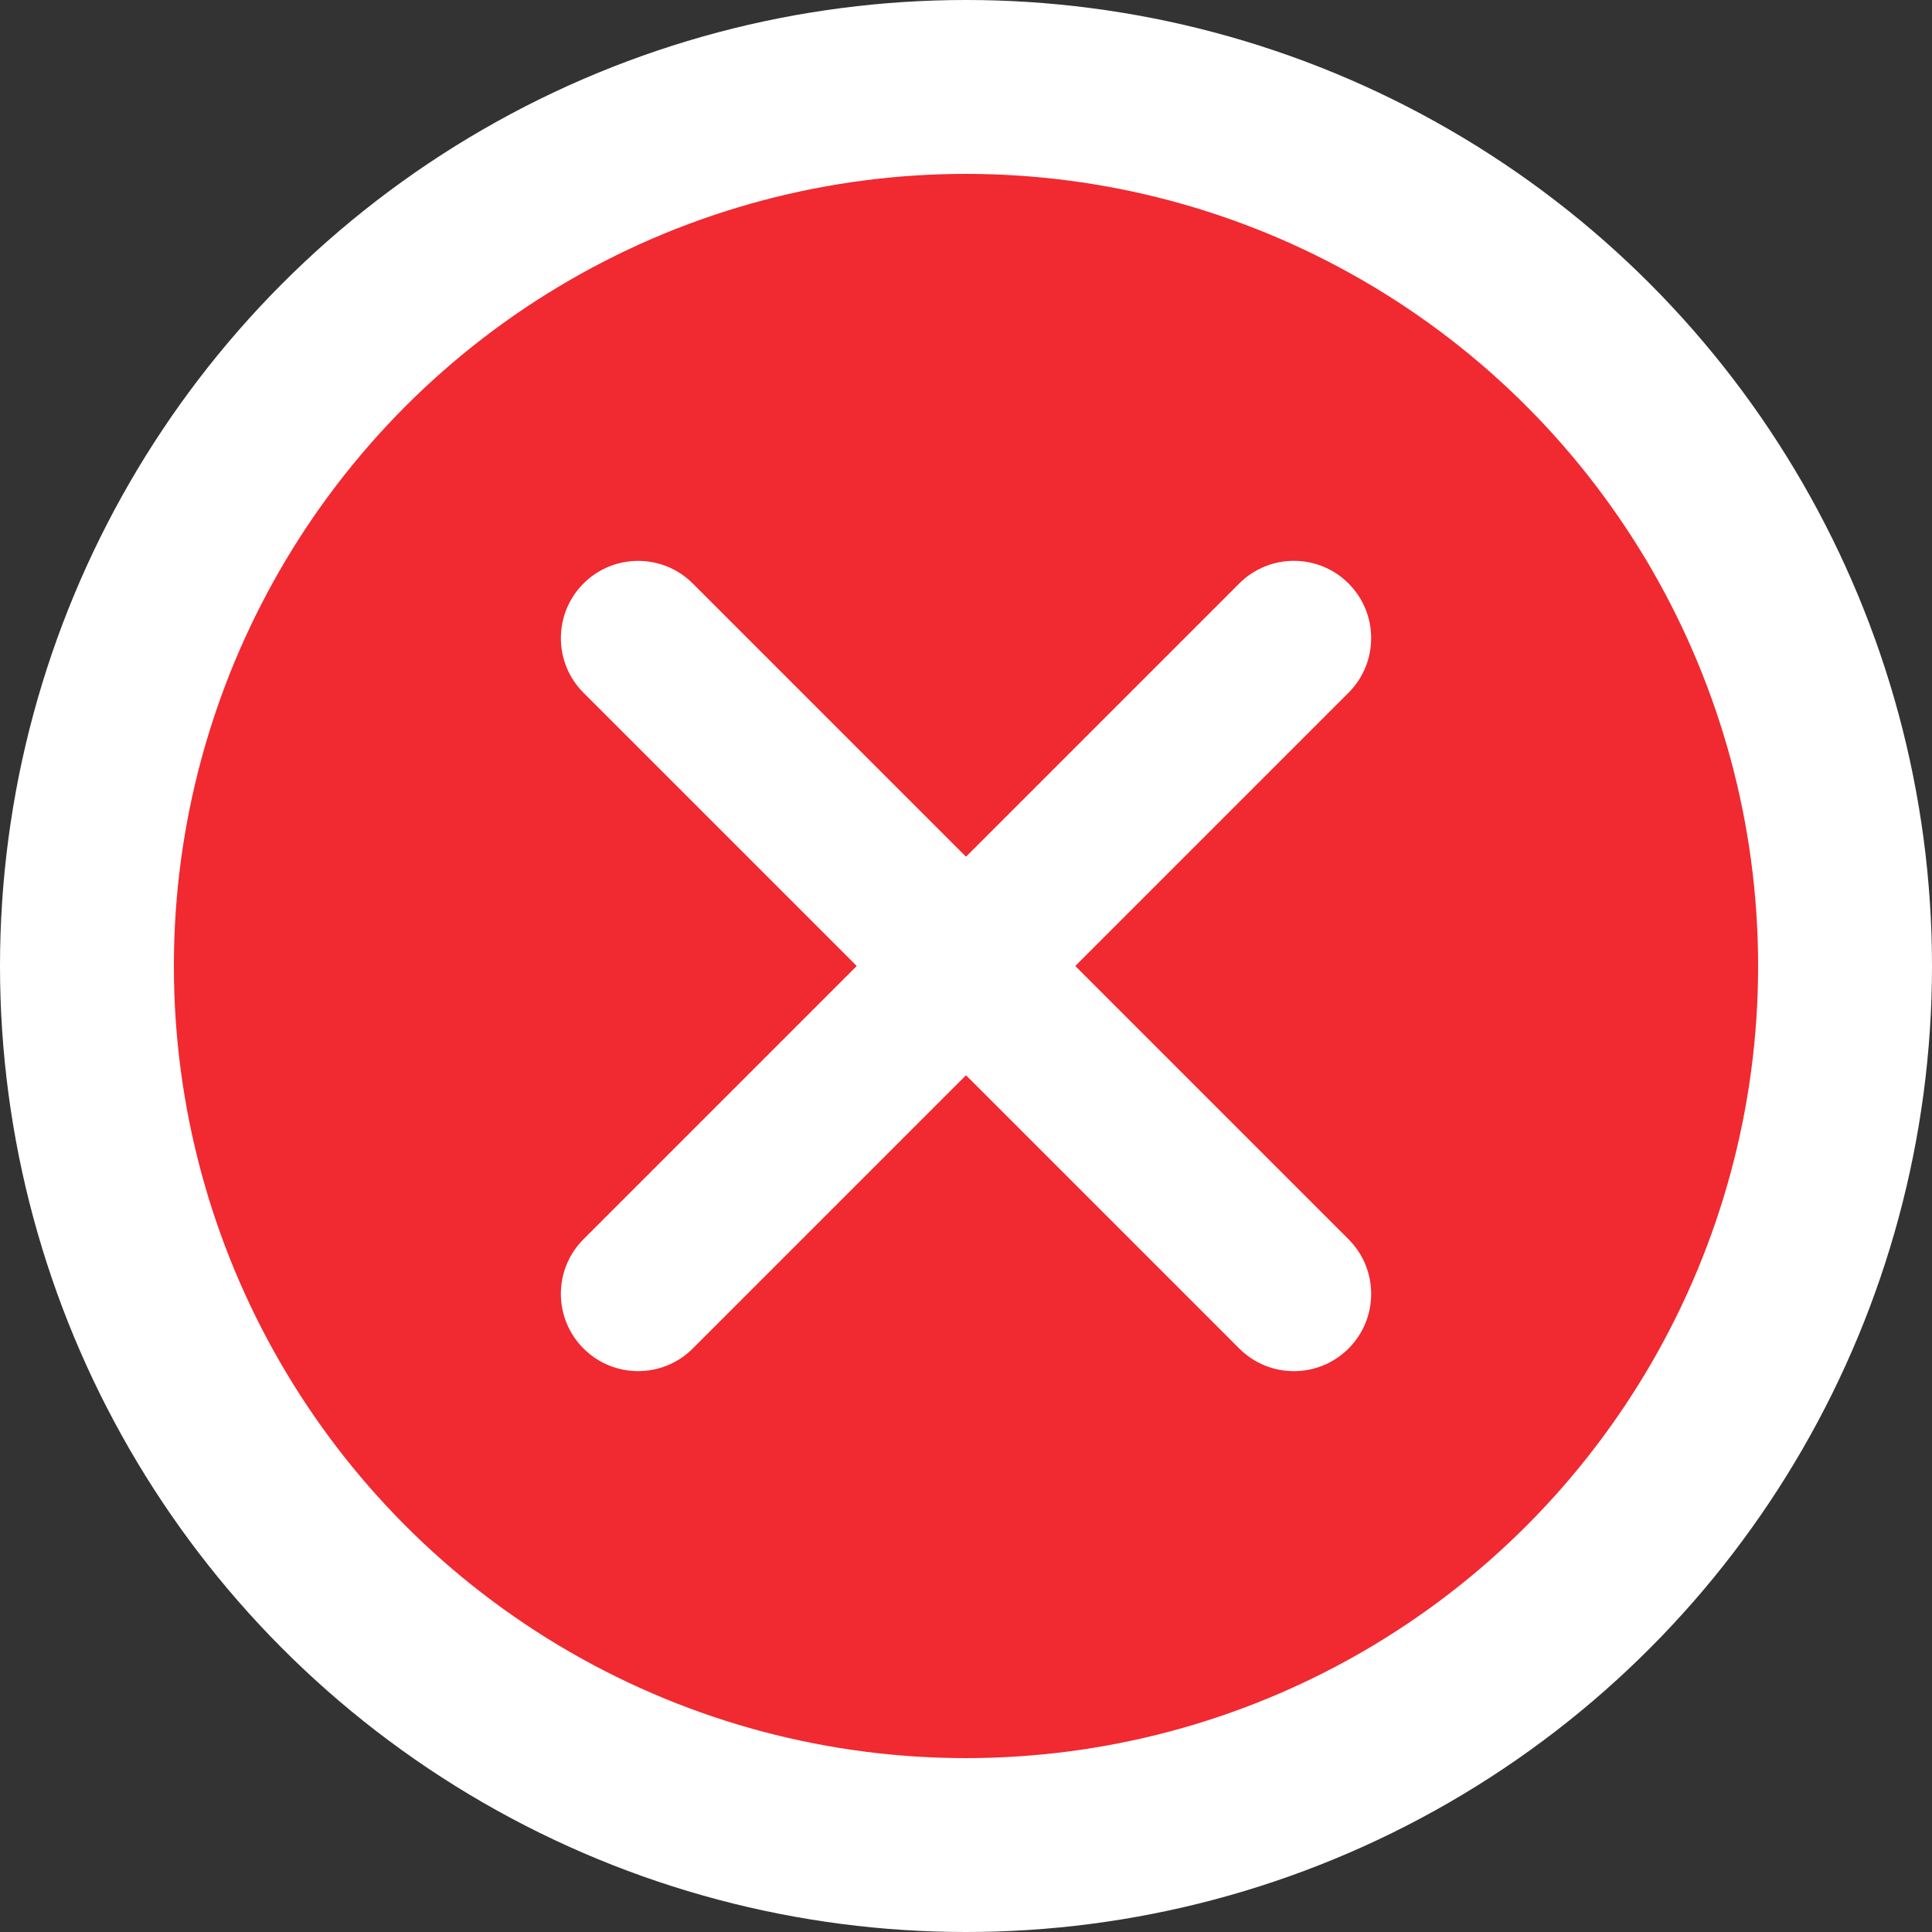 <?xml version="1.0" encoding="iso-8859-1"?>
<!-- Generator: Adobe Illustrator 25.2.0, SVG Export Plug-In . SVG Version: 6.00 Build 0)  -->
<svg version="1.1" id="&#x56FE;&#x5C42;_1" xmlns="http://www.w3.org/2000/svg" xmlns:xlink="http://www.w3.org/1999/xlink" x="0px"
	 y="0px" viewBox="0 0 50 50" style="enable-background:new 0 0 50 50;" xml:space="preserve">
<rect x="0" y="0" width="50" height="50" fill="#333333" stroke="none"/>
<g>
	<circle style="fill:#FFFFFF;" cx="25" cy="25" r="25"/>
</g>
<g>
	<circle style="fill:#F12930;" cx="25" cy="25" r="20.5"/>
</g>
<path style="fill:#FFFFFF;" d="M32.071,34.899L15.101,17.929c-0.781-0.781-0.781-2.047,0-2.828l0,0c0.781-0.781,2.047-0.781,2.828,0
	l16.971,16.971c0.781,0.781,0.781,2.047,0,2.828l0,0C34.118,35.681,32.852,35.681,32.071,34.899z"/>
<path style="fill:#FFFFFF;" d="M34.899,17.929L17.929,34.899c-0.781,0.781-2.047,0.781-2.828,0l0,0
	c-0.781-0.781-0.781-2.047,0-2.828l16.971-16.971c0.781-0.781,2.047-0.781,2.828,0l0,0C35.681,15.882,35.681,17.148,34.899,17.929z"
	/>
</svg>
